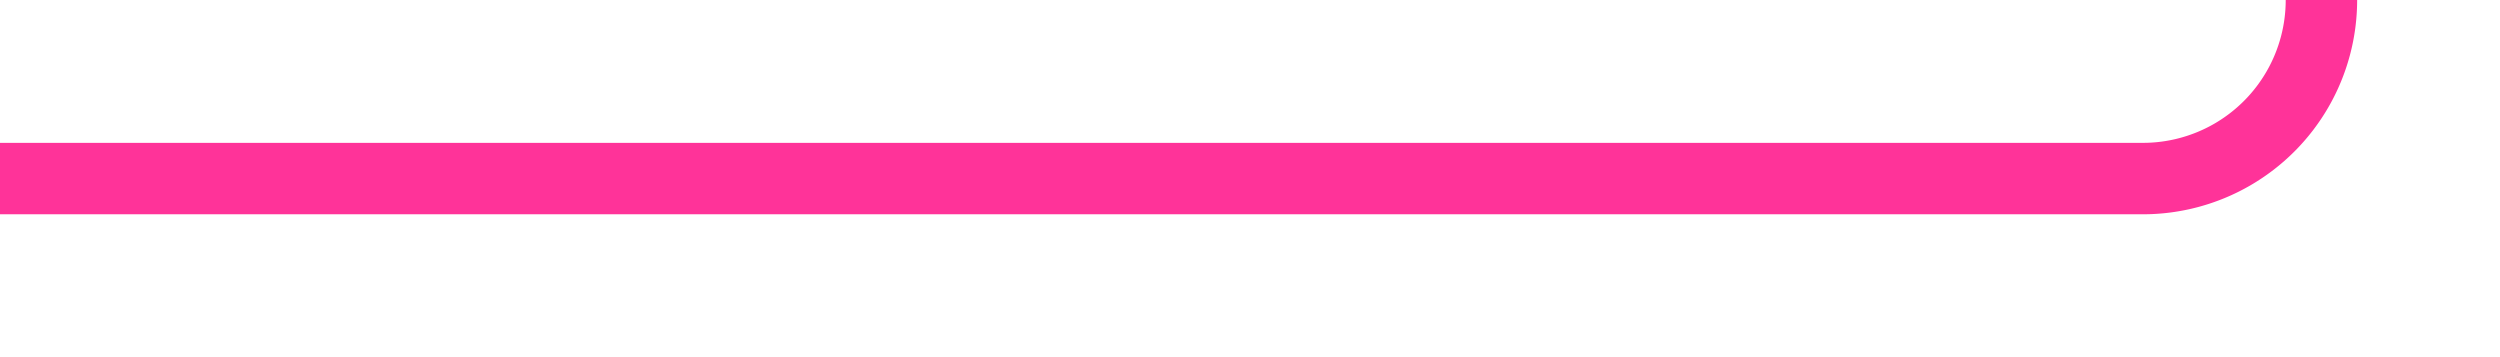 ﻿<?xml version="1.0" encoding="utf-8"?>
<svg version="1.1" xmlns:xlink="http://www.w3.org/1999/xlink" width="70px" height="10px" preserveAspectRatio="xMinYMid meet" viewBox="373 633  70 8" xmlns="http://www.w3.org/2000/svg">
  <path d="M 373 637  L 433 637  A 5 5 0 0 0 438 632 L 438 491  A 5 5 0 0 1 443 486 L 497 486  " stroke-width="2" stroke="#ff3399" fill="none" />
  <path d="M 496 493.6  L 503 486  L 496 478.4  L 496 493.6  Z " fill-rule="nonzero" fill="#ff3399" stroke="none" />
</svg>